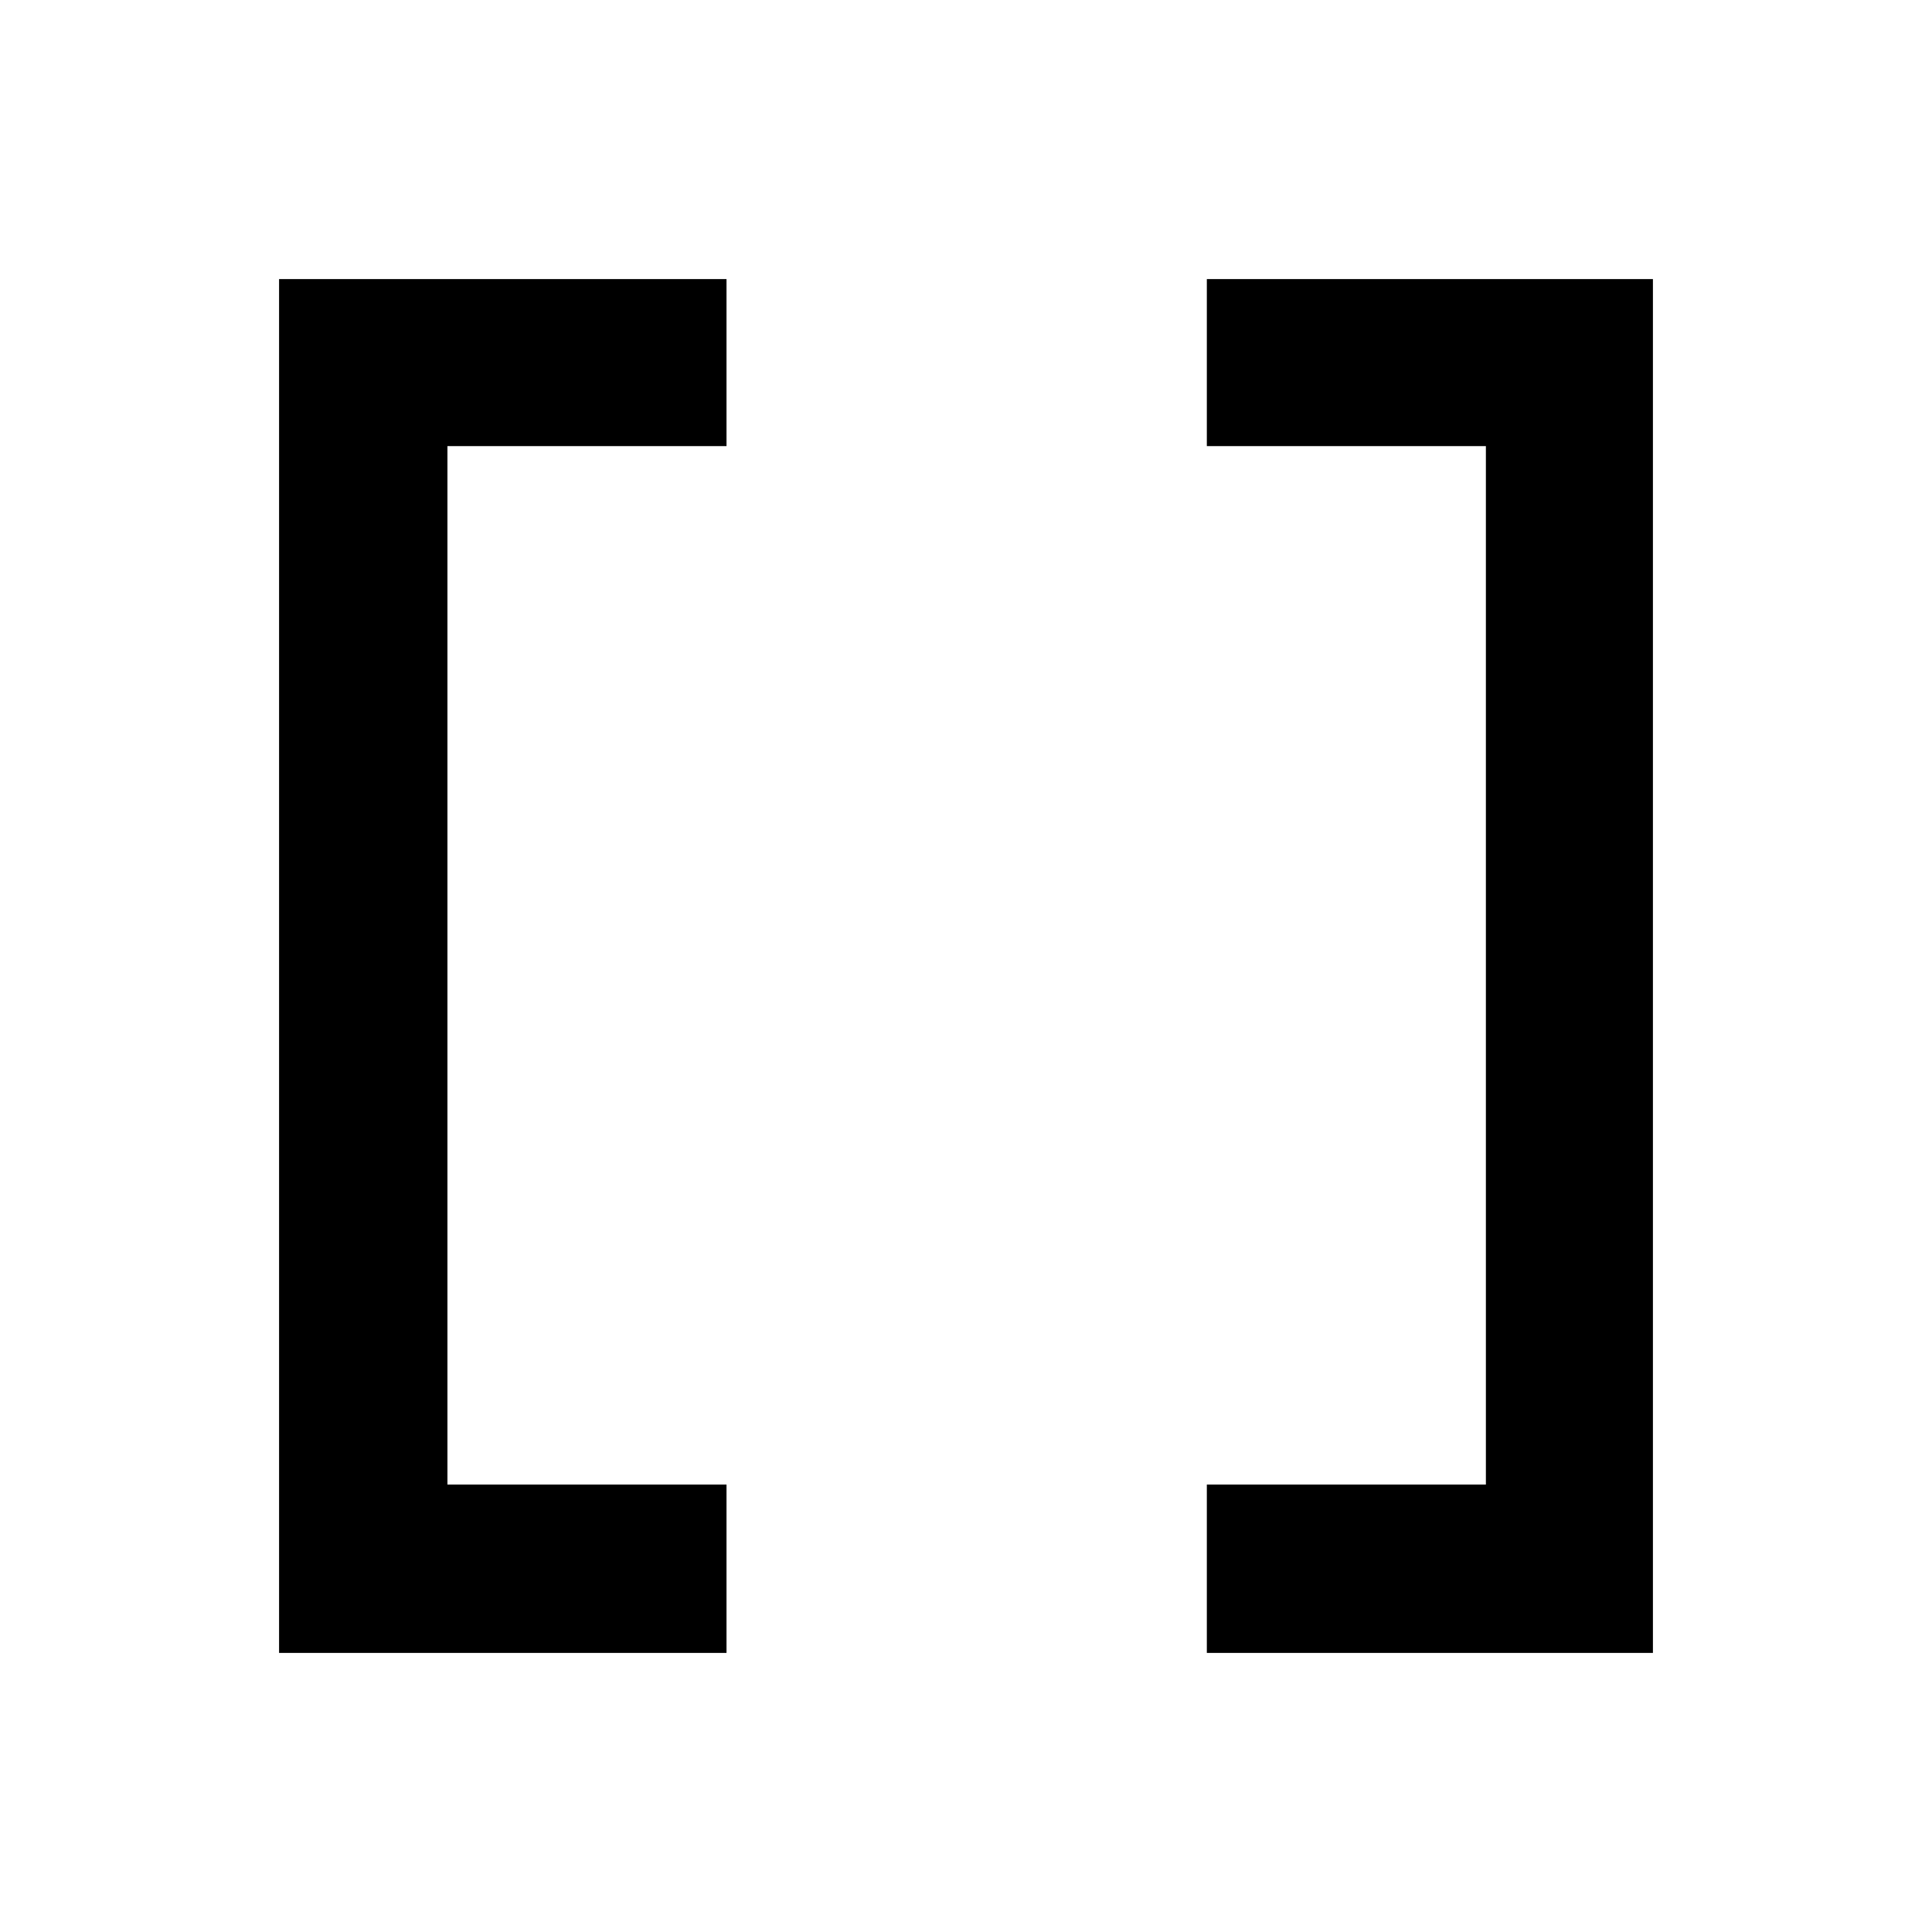 <svg xmlns="http://www.w3.org/2000/svg" height="40" viewBox="0 -960 960 960" width="40"><path d="M599.67-138.67v-83.66h138.66v-516H599.67v-83h221.66v682.66H599.67Zm-461 0v-682.66H361v83H222.33v516H361v83.66H138.67Z"/></svg>